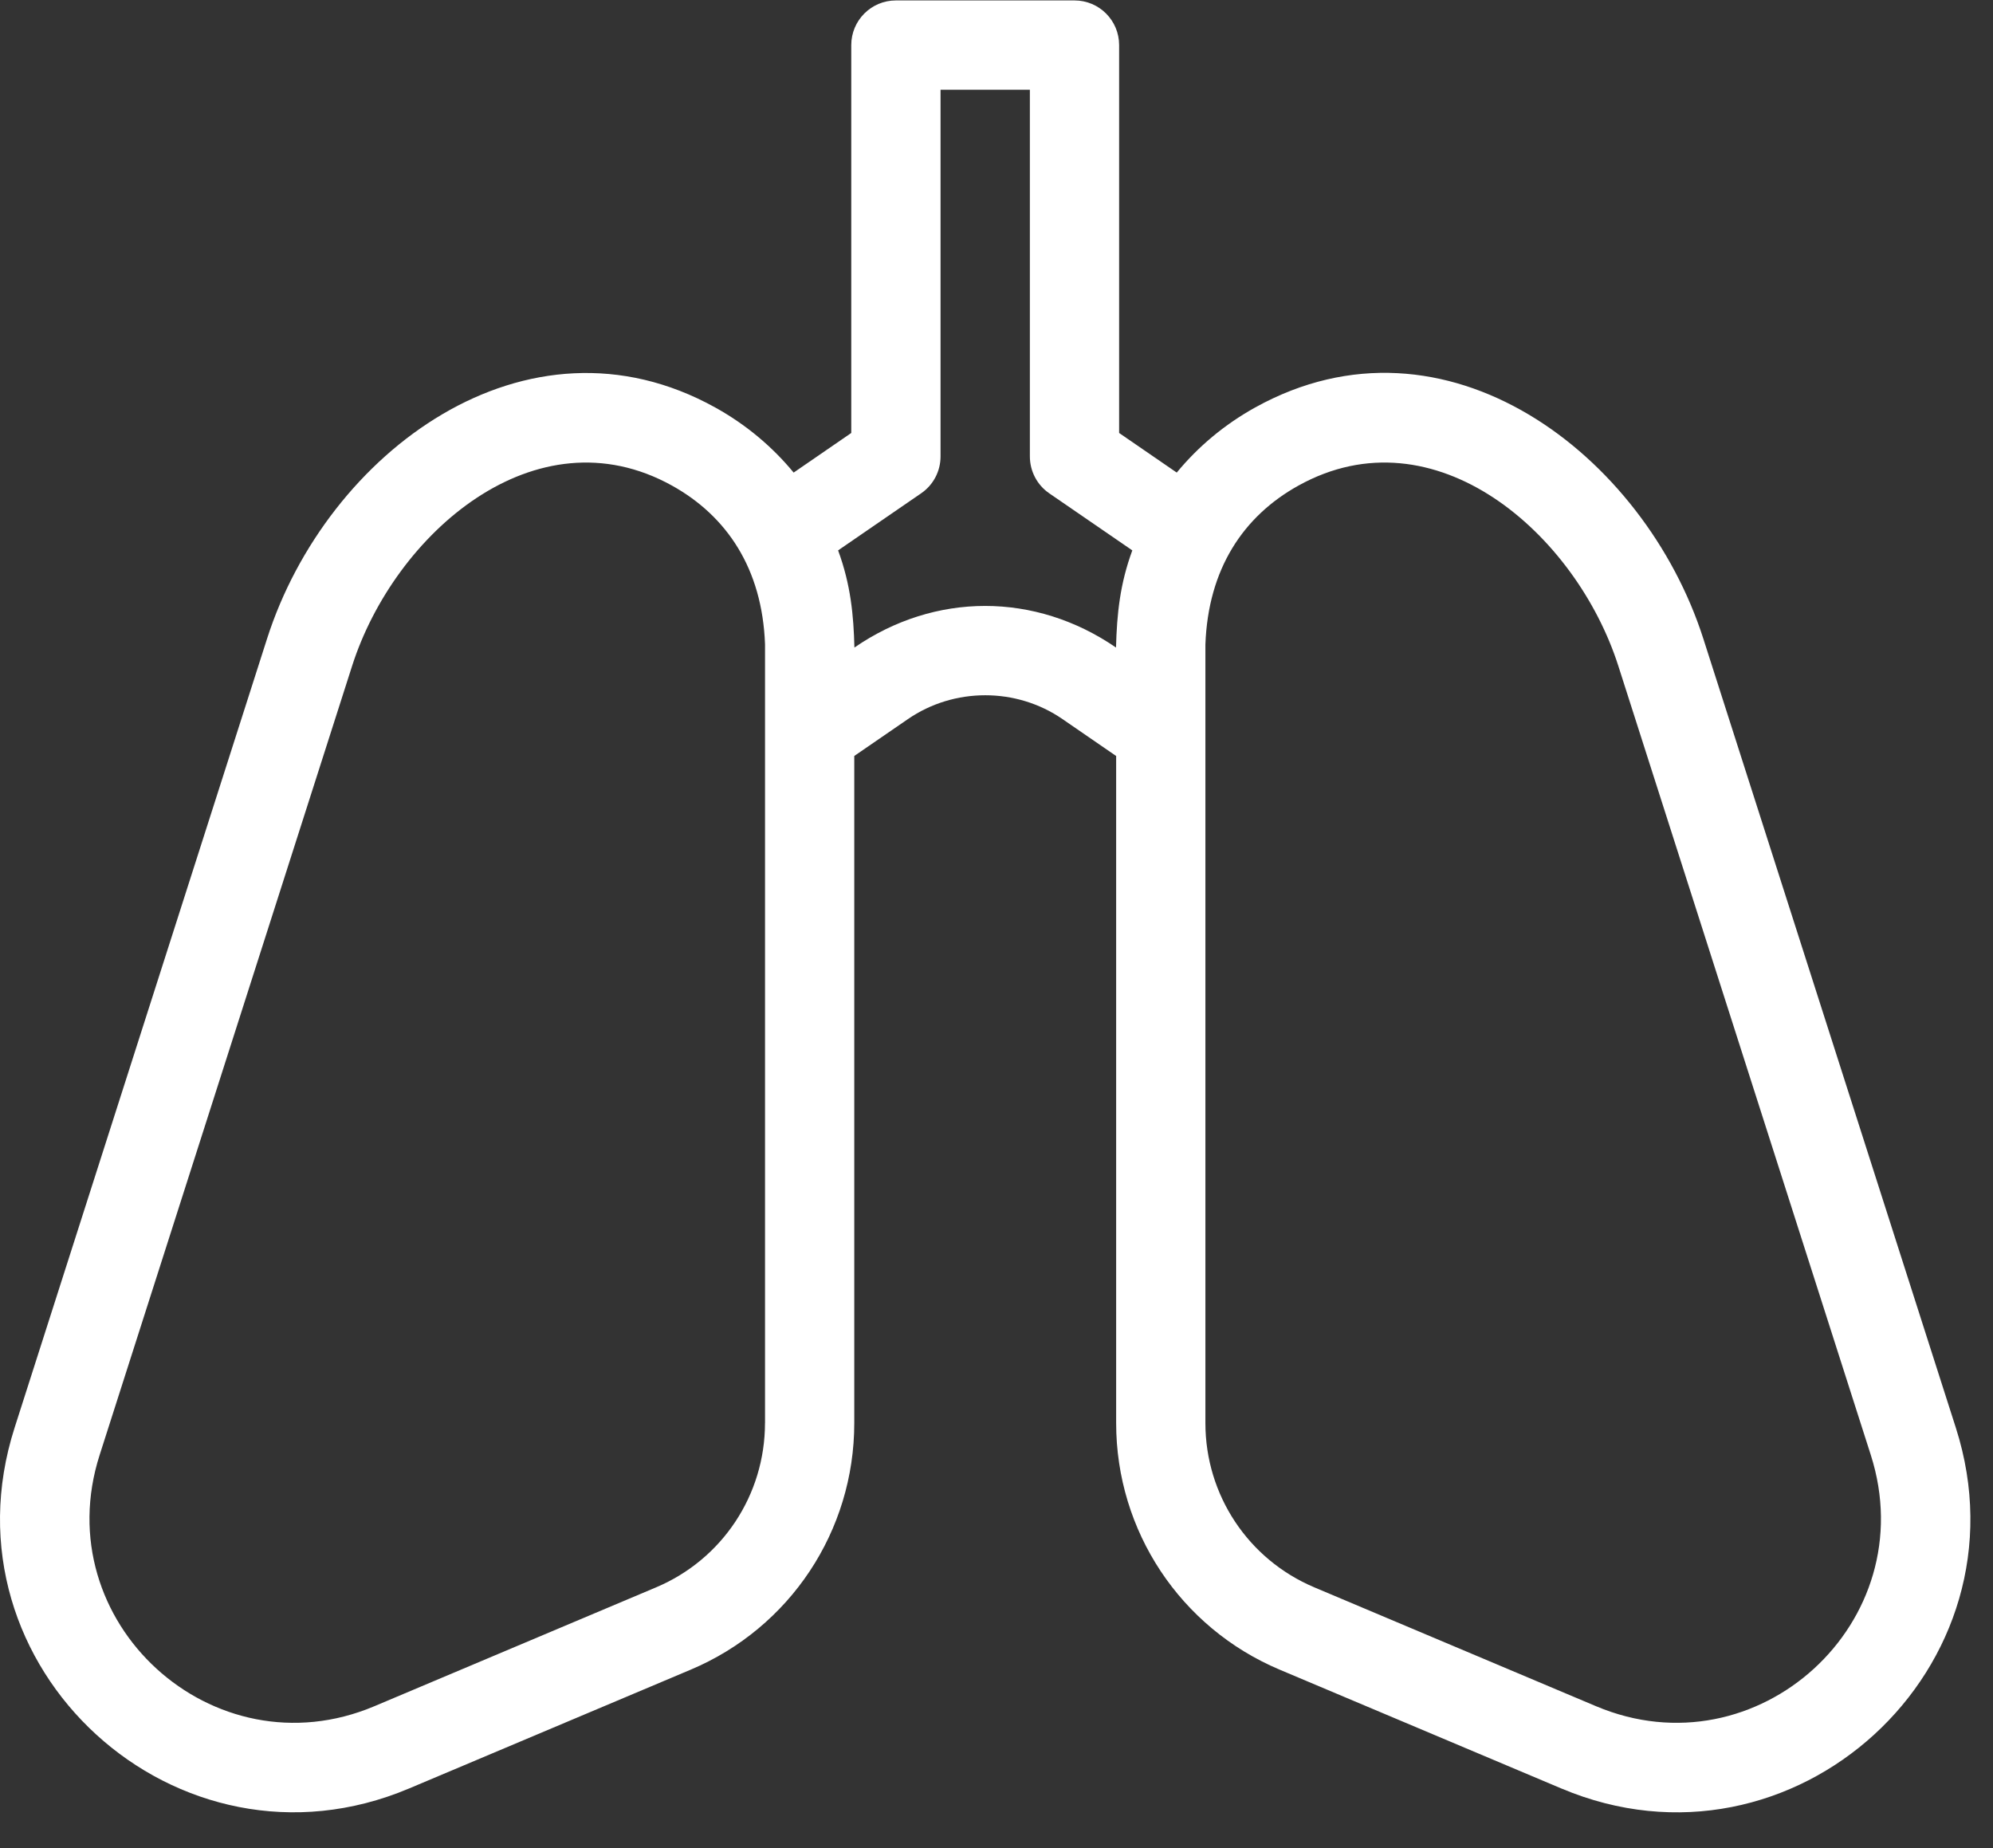 <svg width="55" height="51" viewBox="0 0 55 51" fill="none" xmlns="http://www.w3.org/2000/svg">
<rect x="0" y="0" width="55" height="51" fill="#333333" stroke="none"/>
<path d="M53.975 39.401L47.006 17.625C45.383 12.553 39.901 8.328 34.639 11.244C33.788 11.716 33.062 12.328 32.474 13.041L30.884 11.948V1.244C30.884 0.563 30.333 0.012 29.652 0.012H24.724C24.044 0.012 23.492 0.563 23.492 1.244V11.948L21.902 13.041C21.315 12.328 20.588 11.716 19.737 11.244C14.533 8.36 9.016 12.481 7.37 17.625L0.402 39.401C-1.713 46.011 4.901 52.048 11.288 49.354L19.061 46.075C21.804 44.918 23.575 42.247 23.575 39.271V20.861L25.055 19.844C26.331 18.967 28.046 18.966 29.322 19.844L30.802 20.862V39.271C30.802 42.247 32.573 44.918 35.315 46.075L43.089 49.354C49.484 52.052 56.087 46.003 53.975 39.401ZM21.112 39.271H21.111C21.111 41.254 19.931 43.034 18.104 43.804L10.33 47.084C5.878 48.962 1.277 44.751 2.749 40.153L9.717 18.376C10.882 14.735 14.776 11.312 18.543 13.399C20.051 14.236 21.035 15.685 21.112 17.777V39.271ZM30.798 17.869C28.568 16.337 25.799 16.34 23.579 17.869C23.555 16.972 23.479 16.142 23.129 15.188L25.422 13.612C25.757 13.382 25.956 13.002 25.956 12.596V2.476H28.421V12.596C28.421 13.002 28.62 13.382 28.954 13.612L31.248 15.188C30.907 16.115 30.823 16.937 30.798 17.869ZM44.047 47.084L36.273 43.804C34.446 43.034 33.265 41.254 33.265 39.271V17.785C33.34 15.705 34.307 14.245 35.834 13.399C39.596 11.314 43.492 14.726 44.66 18.376L51.628 40.152C53.101 44.757 48.494 48.96 44.047 47.084Z" fill="white"/>
</svg>

